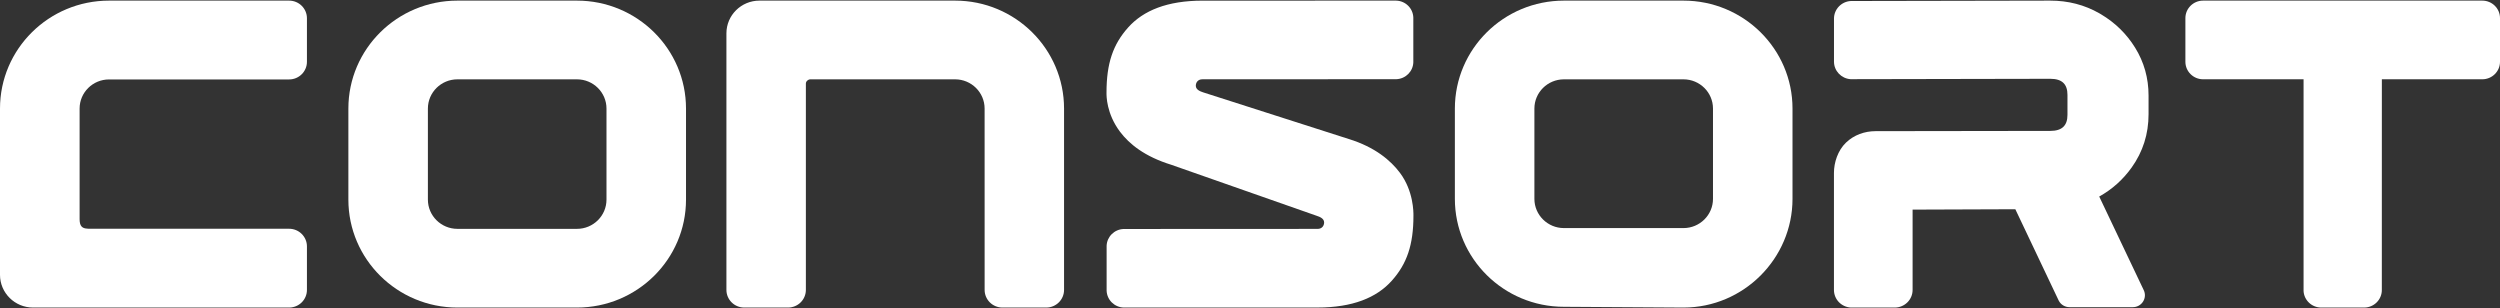<svg width="1955" height="241" viewBox="0 0 1955 241" fill="none" xmlns="http://www.w3.org/2000/svg">
<rect x="0" y="0" width="1955" height="241" fill="#333333" stroke="none"/>
<path fill-rule="evenodd" clip-rule="evenodd" d="M1941.16 61.994H1862.61L1862.59 226.826C1862.59 234.378 1856.39 240.512 1848.75 240.512H1815.2C1807.83 240.512 1801.8 234.8 1801.39 227.608L1801.39 227.495V61.994H1722.82C1715.18 61.994 1708.98 55.862 1708.98 48.307V14.175C1708.98 6.619 1715.18 0.487 1722.82 0.487H1941.16C1948.8 0.487 1955 6.619 1955 14.175V48.307C1955 55.862 1948.8 61.994 1941.16 61.994Z" fill="white"/>
<path fill-rule="evenodd" clip-rule="evenodd" d="M1603.33 61.617C1612.72 61.617 1616.76 65.97 1616.76 74.202V89.785C1616.76 98.019 1612.72 102.37 1603.33 102.37L1466.66 102.565C1458.21 102.565 1449.81 105.511 1443.55 111.54C1437.15 117.704 1434.15 127.128 1434.15 135.127V226.76C1434.15 234.097 1439.97 240.099 1447.31 240.51L1447.37 240.512H1481.69C1489.39 240.512 1495.65 234.34 1495.65 226.74V163.922L1575.99 163.623L1609.9 235.037C1611.49 238.208 1614.78 240.212 1618.36 240.212H1667.86C1674.87 240.212 1679.45 232.952 1676.33 226.747L1676.33 226.753L1676.32 226.724L1641.59 153.688C1651.68 148.092 1660.15 140.52 1666.96 130.992C1675.76 118.671 1680.17 104.755 1680.17 89.369V74.743C1680.17 61.091 1676.66 48.564 1669.65 37.263C1662.94 26.449 1654.02 17.727 1642.95 11.146C1642.58 10.926 1641.71 10.422 1641.71 10.422C1630.12 3.795 1617.3 0.487 1603.33 0.487L1447.42 0.787L1447.36 0.791C1440.02 1.19 1434.18 7.198 1434.18 14.541V48.182C1434.18 55.413 1439.84 61.35 1447.03 61.911L1447.11 61.917L1603.33 61.617Z" fill="white"/>
<path fill-rule="evenodd" clip-rule="evenodd" d="M1316.47 0.487C1363.53 0.487 1401.74 38.31 1401.74 84.897V155.502C1401.74 202.088 1363.53 240.512 1316.47 240.512L1222.99 239.912C1175.93 239.912 1137.71 202.088 1137.71 155.502V84.897C1137.71 38.31 1175.93 0.487 1222.99 0.487L1316.47 0.487ZM1339.56 155.502V84.897C1339.56 72.283 1329.21 62.038 1316.47 62.038H1222.99C1210.25 62.038 1199.9 72.283 1199.9 84.897V155.502C1199.9 168.116 1210.25 178.361 1222.99 178.361H1316.47C1329.21 178.361 1339.56 168.116 1339.56 155.502Z" fill="white"/>
<path fill-rule="evenodd" clip-rule="evenodd" d="M1029.72 168.775C1027.78 168.141 915.889 128.838 915.889 128.838C895.207 122.452 883.019 112.602 875.805 102.96C865.176 88.759 865.27 74.904 865.287 72.569C865.287 72.494 865.289 72.431 865.289 72.381C865.289 49.522 870.367 34.712 882.228 21.463C894.12 8.179 912.859 0.506 940.431 0.506L940.349 0.508C940.994 0.499 1037.14 0.493 1076.93 0.489L1091.69 0.487L1091.71 0.489C1099.04 0.642 1104.97 6.447 1105.22 13.706V48.758C1104.97 55.881 1099.2 61.626 1091.97 61.933H1091.93C1078.55 61.938 1021.1 61.969 981.648 61.988L940.236 62.007C936.817 62.007 935.121 64.475 935.121 67.063C935.121 70.086 938.456 71.436 940.873 72.224C942.818 72.858 1054.71 108.691 1054.71 108.691C1075.39 115.078 1087.58 125.55 1094.79 135.191C1105.42 149.393 1105.33 166.095 1105.31 168.43V168.618C1105.31 191.477 1100.23 206.287 1088.37 219.538C1076.47 232.82 1057.74 240.493 1030.16 240.493L1030.25 240.491C1029.6 240.5 933.491 240.508 893.692 240.51L878.908 240.512L878.885 240.51C871.562 240.359 865.63 234.552 865.374 227.293V192.276L865.375 192.241C865.626 185.118 871.395 179.375 878.625 179.066H878.669C892.021 179.061 954.071 179.03 993.521 179.011L1030.36 178.992C1033.78 178.992 1035.47 176.524 1035.47 173.936C1035.47 170.913 1032.14 169.564 1029.72 168.775Z" fill="white"/>
<path fill-rule="evenodd" clip-rule="evenodd" d="M633.69 62.038C631.916 62.038 630.19 63.602 630.19 65.358V226.923C630.076 234.441 623.876 240.512 616.258 240.512H581.997C574.305 240.512 568.061 234.327 568.061 226.706V26.058C568.061 11.946 579.628 0.487 593.873 0.487L746.886 0.487C793.91 0.487 832.087 38.31 832.087 84.897V226.706C832.087 234.327 825.845 240.512 818.153 240.512H783.911C776.221 240.512 769.979 234.327 769.979 226.708L769.96 84.897C769.96 72.283 759.622 62.038 746.886 62.038H633.69Z" fill="white"/>
<path fill-rule="evenodd" clip-rule="evenodd" d="M451.185 0.487C498.248 0.487 536.457 38.31 536.457 84.897V156.102C536.457 202.688 498.248 240.512 451.185 240.512H357.705C310.642 240.512 272.43 202.688 272.43 156.102V84.897C272.43 38.31 310.642 0.487 357.705 0.487L451.185 0.487ZM474.275 156.102V84.897C474.275 72.283 463.928 62.038 451.185 62.038H357.705C344.962 62.038 334.613 72.283 334.613 84.897V156.102C334.613 168.716 344.962 178.961 357.705 178.961H451.185C463.928 178.961 474.275 168.716 474.275 156.102Z" fill="white"/>
<path fill-rule="evenodd" clip-rule="evenodd" d="M63.761 177.074C65.324 178.814 67.914 178.88 70.813 178.88L226.083 178.885C233.778 178.885 240.025 185.07 240.025 192.689V226.707C240.025 234.327 233.778 240.512 226.083 240.512H25.828C11.573 240.512 0 229.053 0 214.941V84.897C0 38.31 38.202 0.487 85.257 0.487L226.083 0.487C233.778 0.487 240.025 6.674 240.025 14.291V48.316C240.025 55.935 233.778 62.12 226.083 62.12H85.257C72.559 62.12 62.251 72.327 62.251 84.897V171.324C62.251 174.099 62.732 175.924 63.761 177.074Z" fill="white"/>
</svg>
